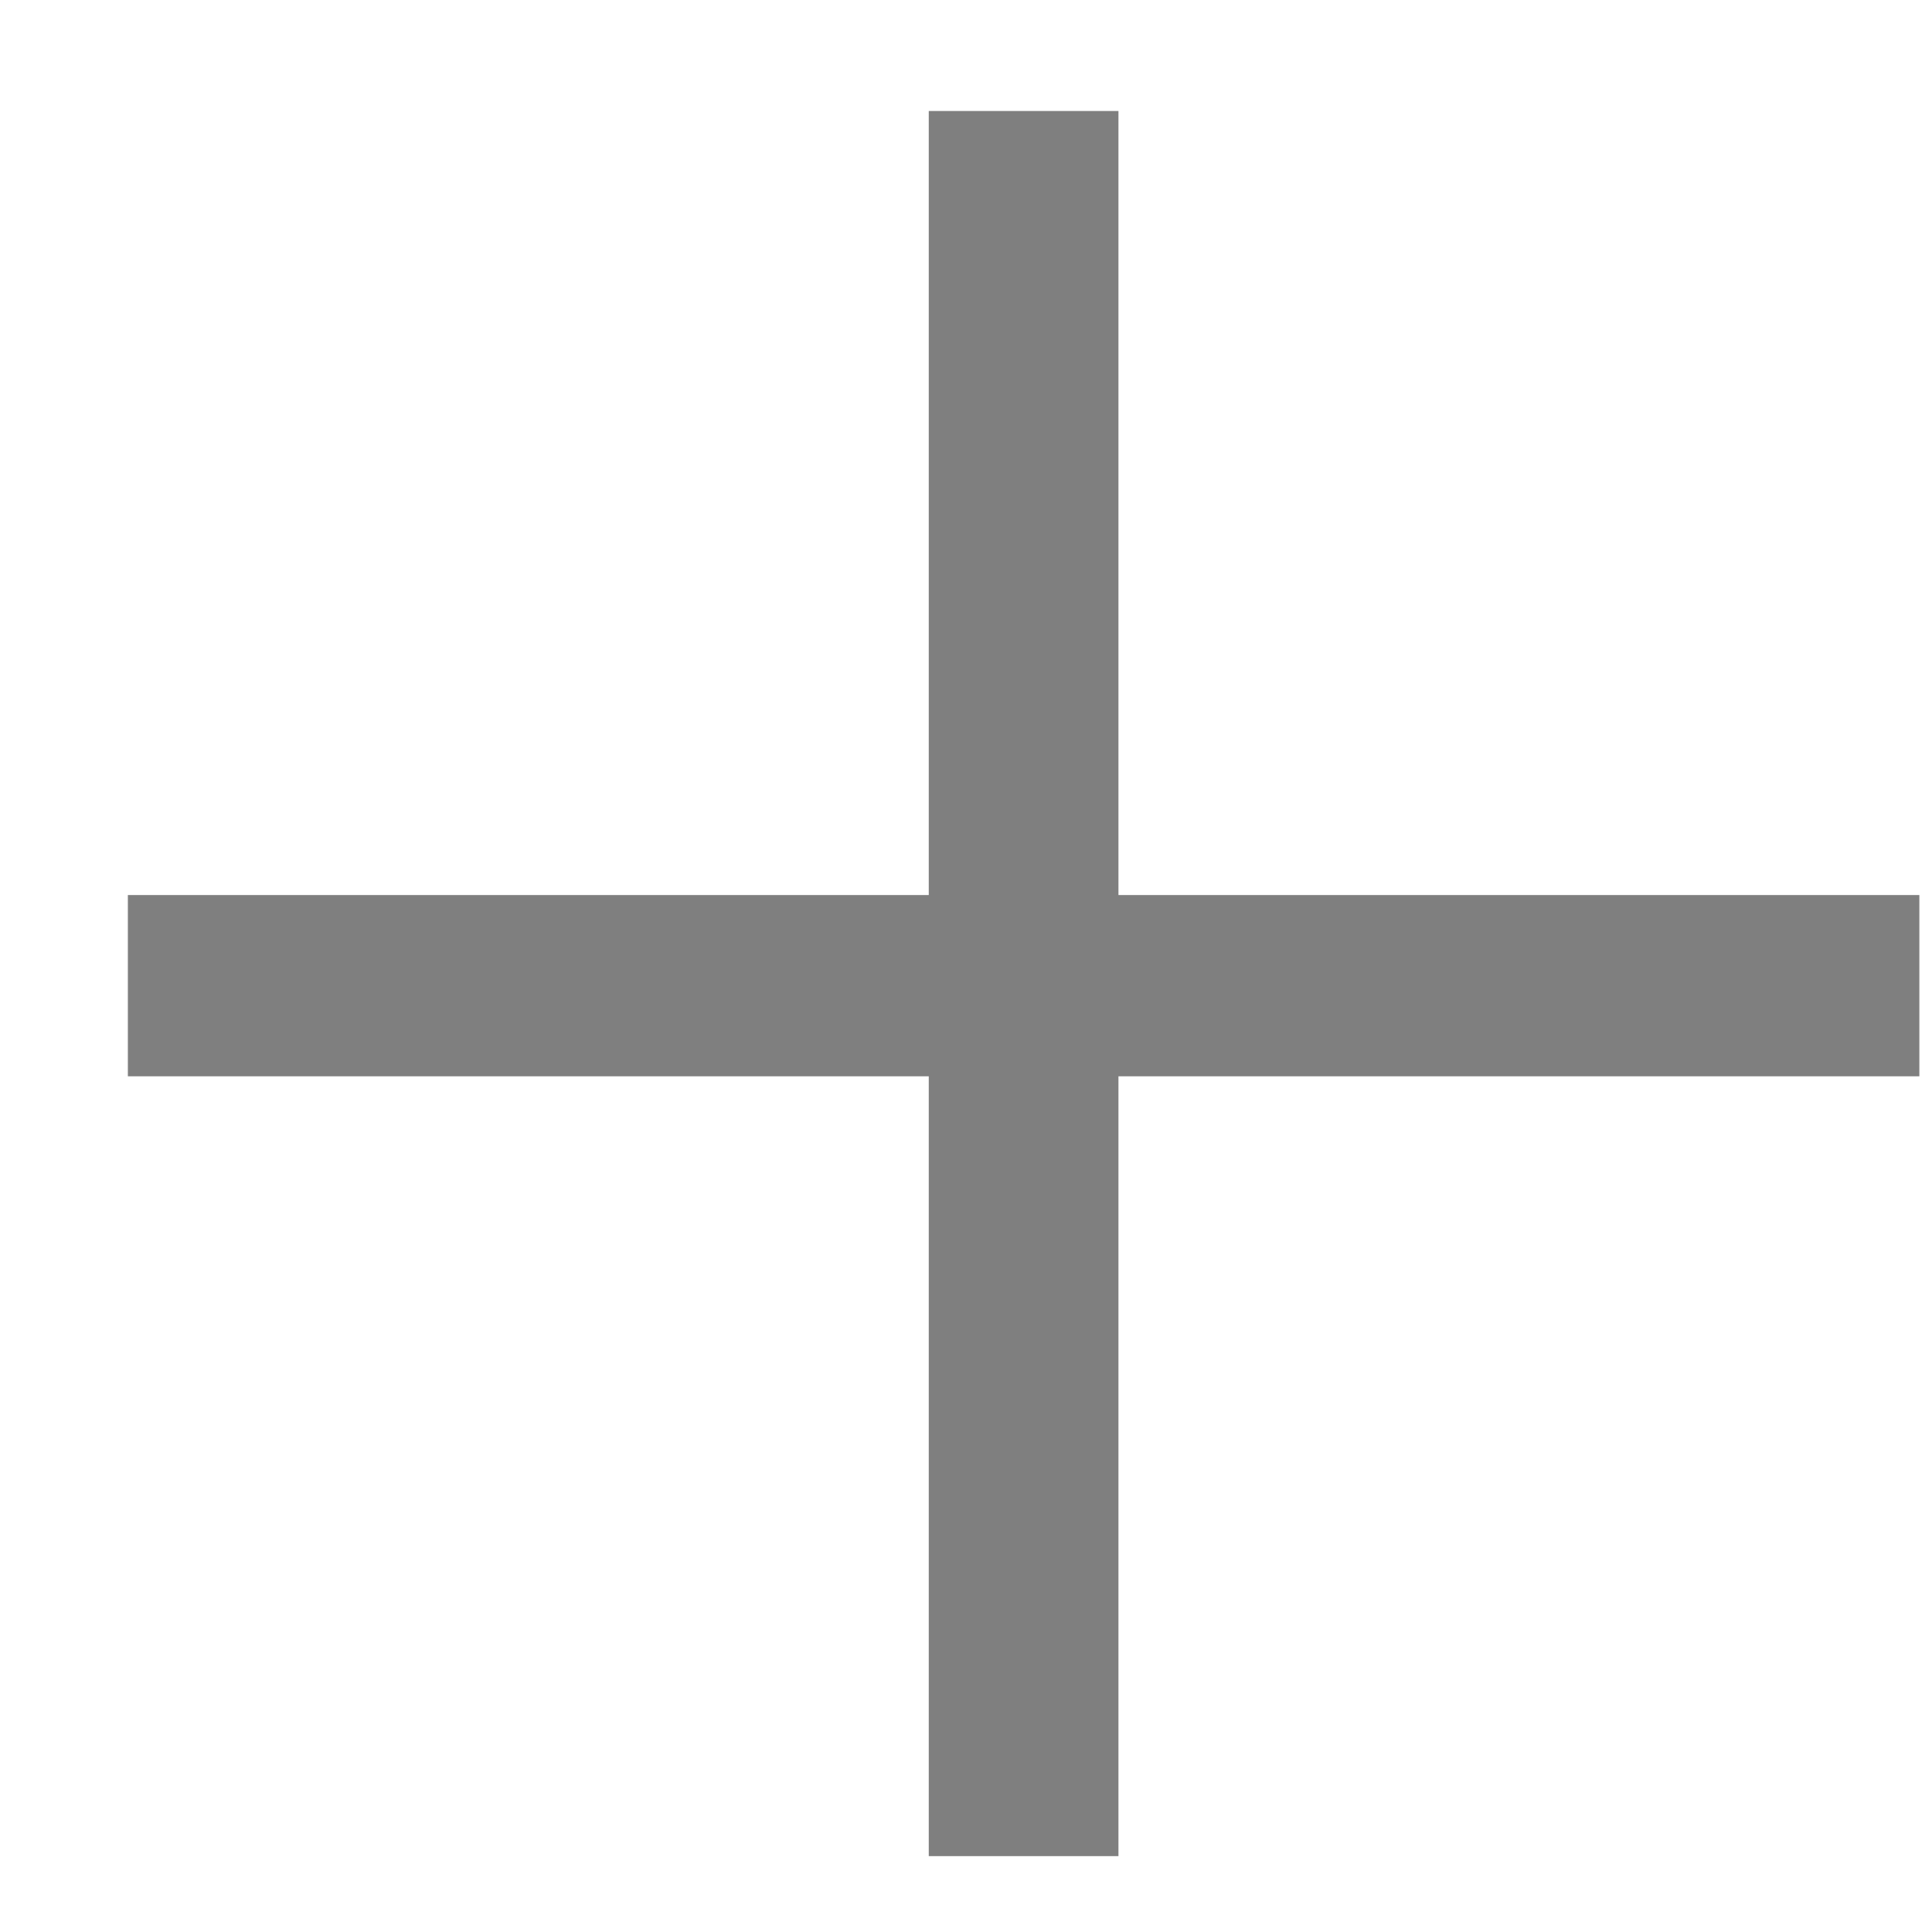 <svg width="11" height="11" viewBox="0 0 11 11" fill="none" xmlns="http://www.w3.org/2000/svg">
<path d="M10.928 6.128H6.368V10.568H5.288V6.128H0.728V5.096H5.288V0.632H6.368V5.096H10.928V6.128Z" fill="black" fill-opacity="0.5"/>
</svg>
